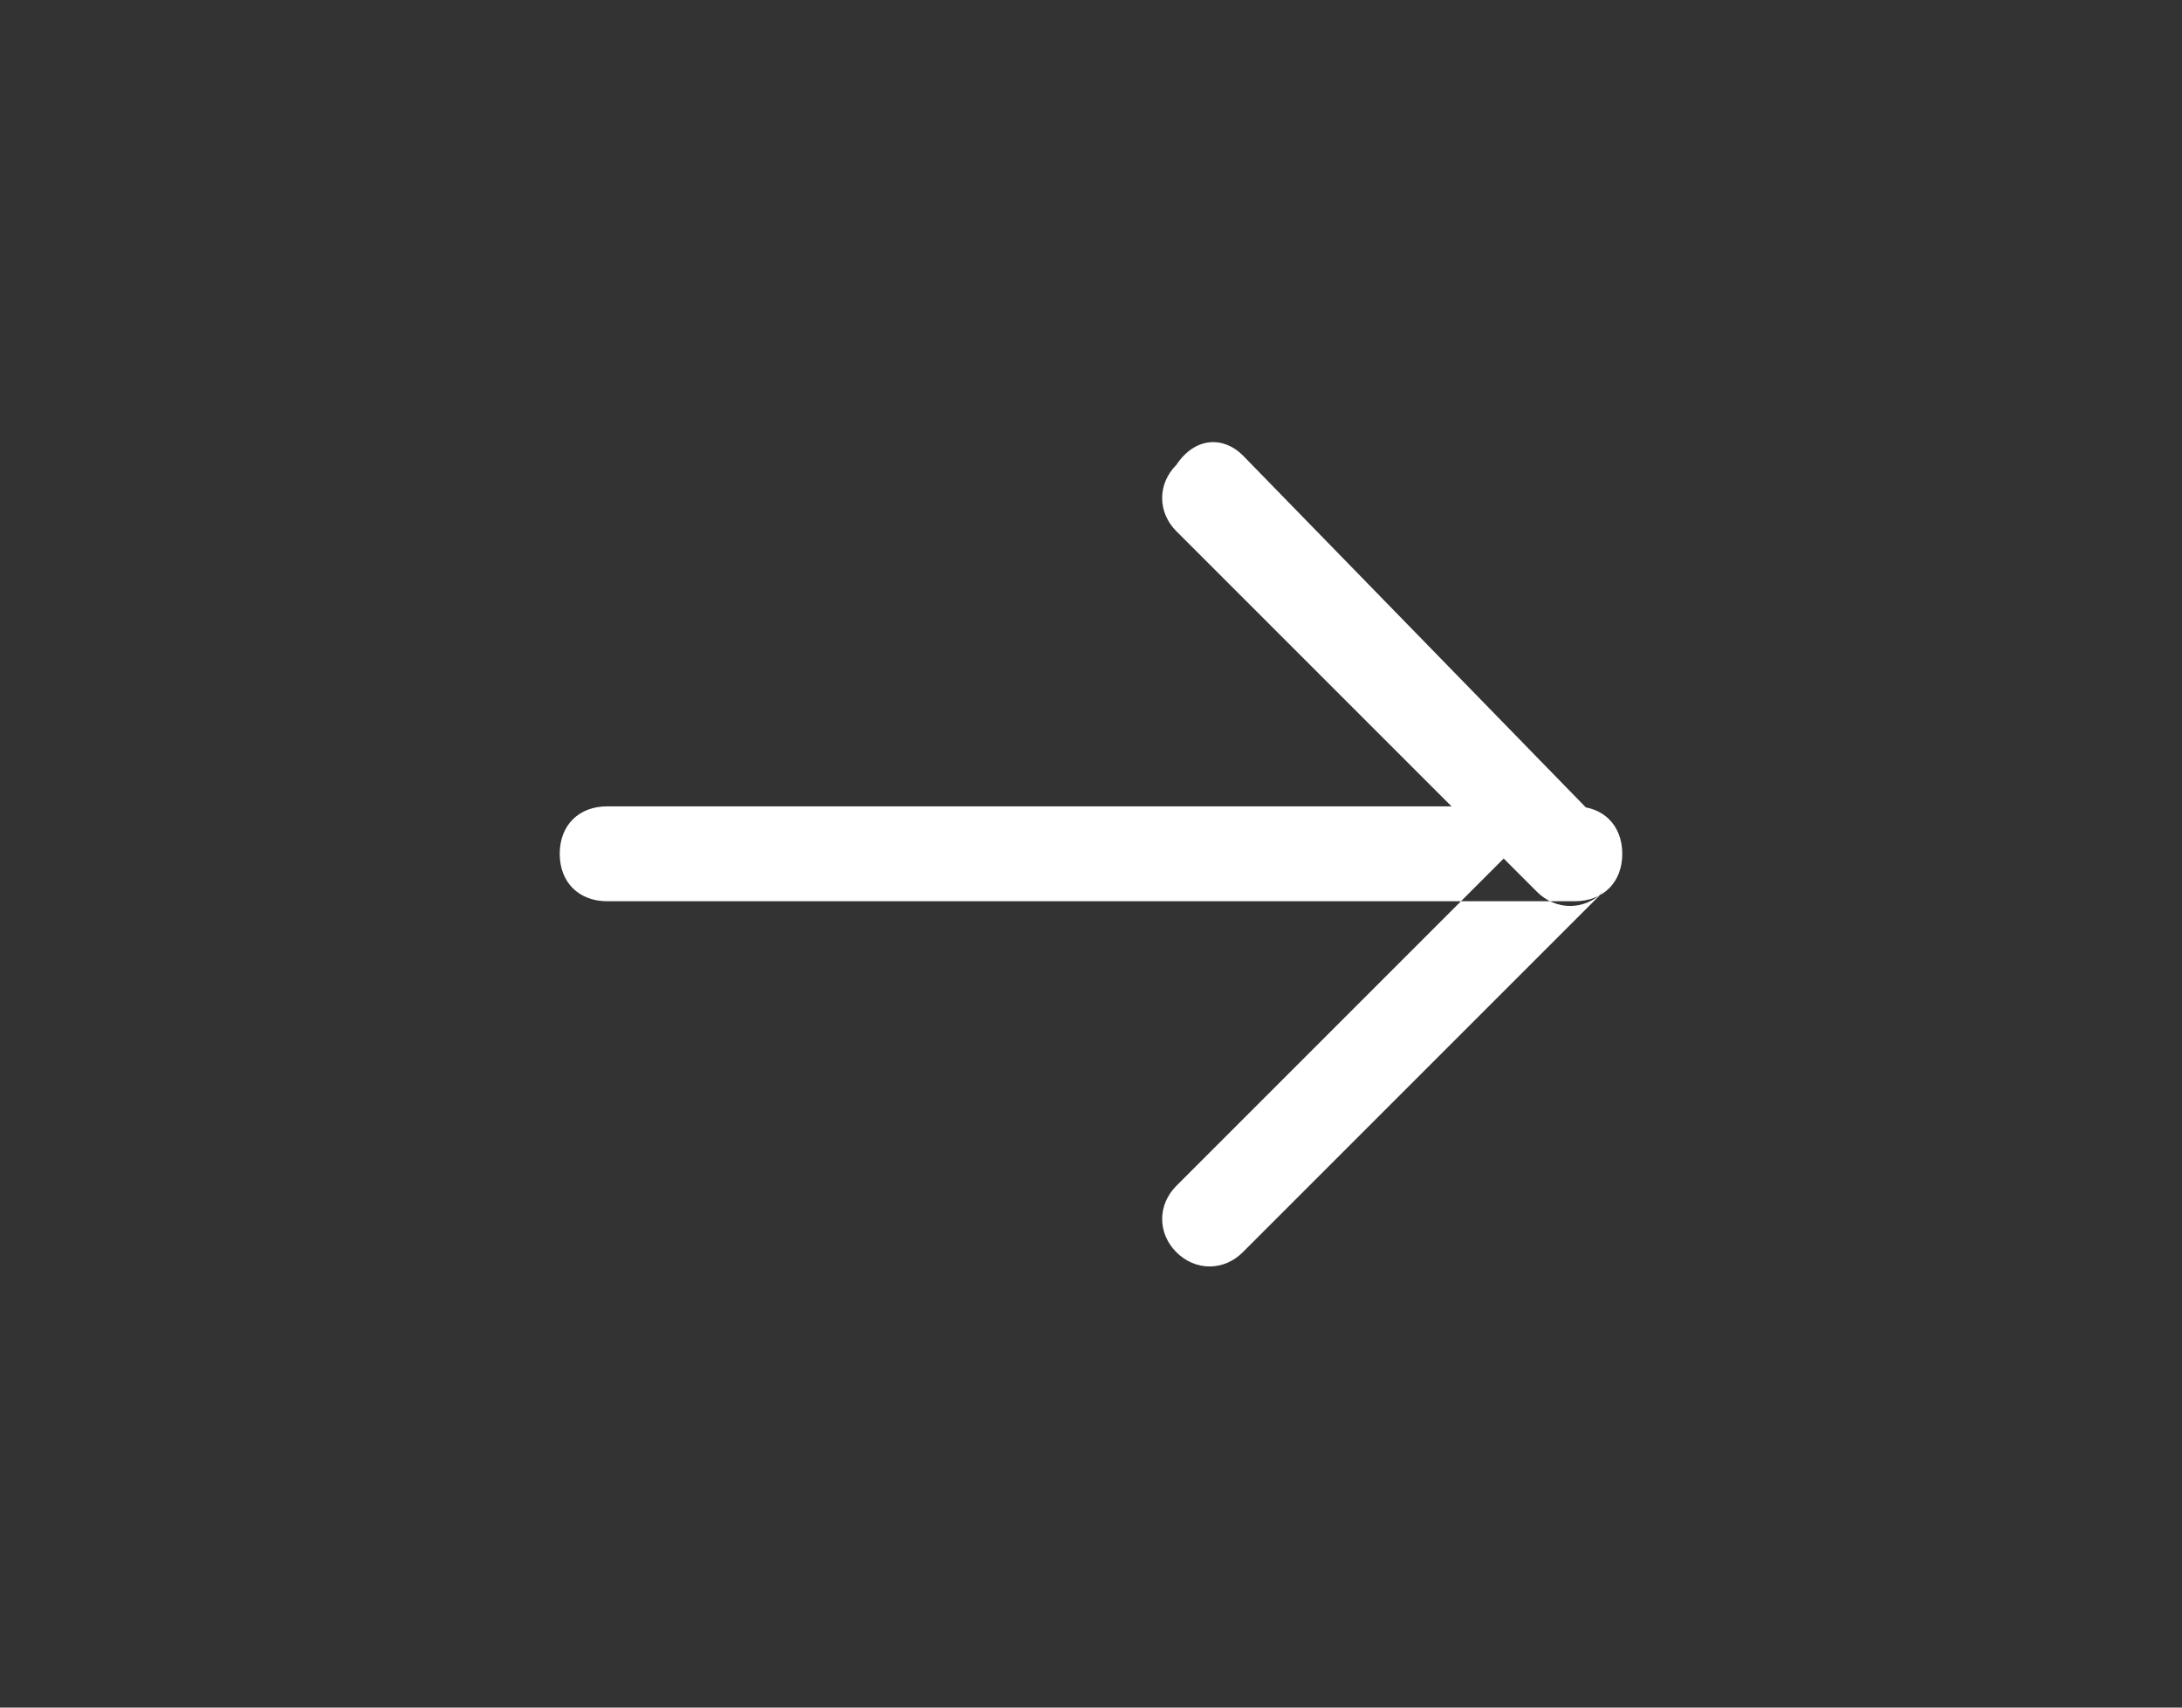 <?xml version="1.0" encoding="utf-8"?>
<!-- Generator: Adobe Illustrator 22.1.0, SVG Export Plug-In . SVG Version: 6.00 Build 0)  -->
<svg version="1.1" id="Calque_1" xmlns="http://www.w3.org/2000/svg" xmlns:xlink="http://www.w3.org/1999/xlink" x="0px" y="0px"
	 viewBox="0 0 23 18" style="enable-background:new 0 0 23 18;" xml:space="preserve">
<rect x="0" y="0" width="23" height="18" fill="#333333" stroke="none"/>
<style type="text/css">
	.st0{fill:#FFFFFF;}
</style>
<path id="Arrow_Right" class="st0" d="M6.4,8.5h10.2c0.3,0,0.5,0.2,0.5,0.5c0,0.3-0.2,0.5-0.5,0.5H6.4C6.1,9.5,5.9,9.3,5.9,9
	C5.9,8.7,6.1,8.5,6.4,8.5z M13.1,4.8l3.8,3.9c0.2,0.2,0.2,0.5,0,0.7s-0.5,0.2-0.7,0l-3.8-3.8c-0.2-0.2-0.2-0.5,0-0.7
	C12.6,4.6,12.9,4.6,13.1,4.8L13.1,4.8z M13.1,13.2l3.8-3.8c0.2-0.2,0.2-0.5,0-0.7c-0.2-0.2-0.5-0.2-0.7,0l-3.8,3.8
	c-0.2,0.2-0.2,0.5,0,0.7S12.9,13.4,13.1,13.2L13.1,13.2L13.1,13.2z"/>
</svg>
